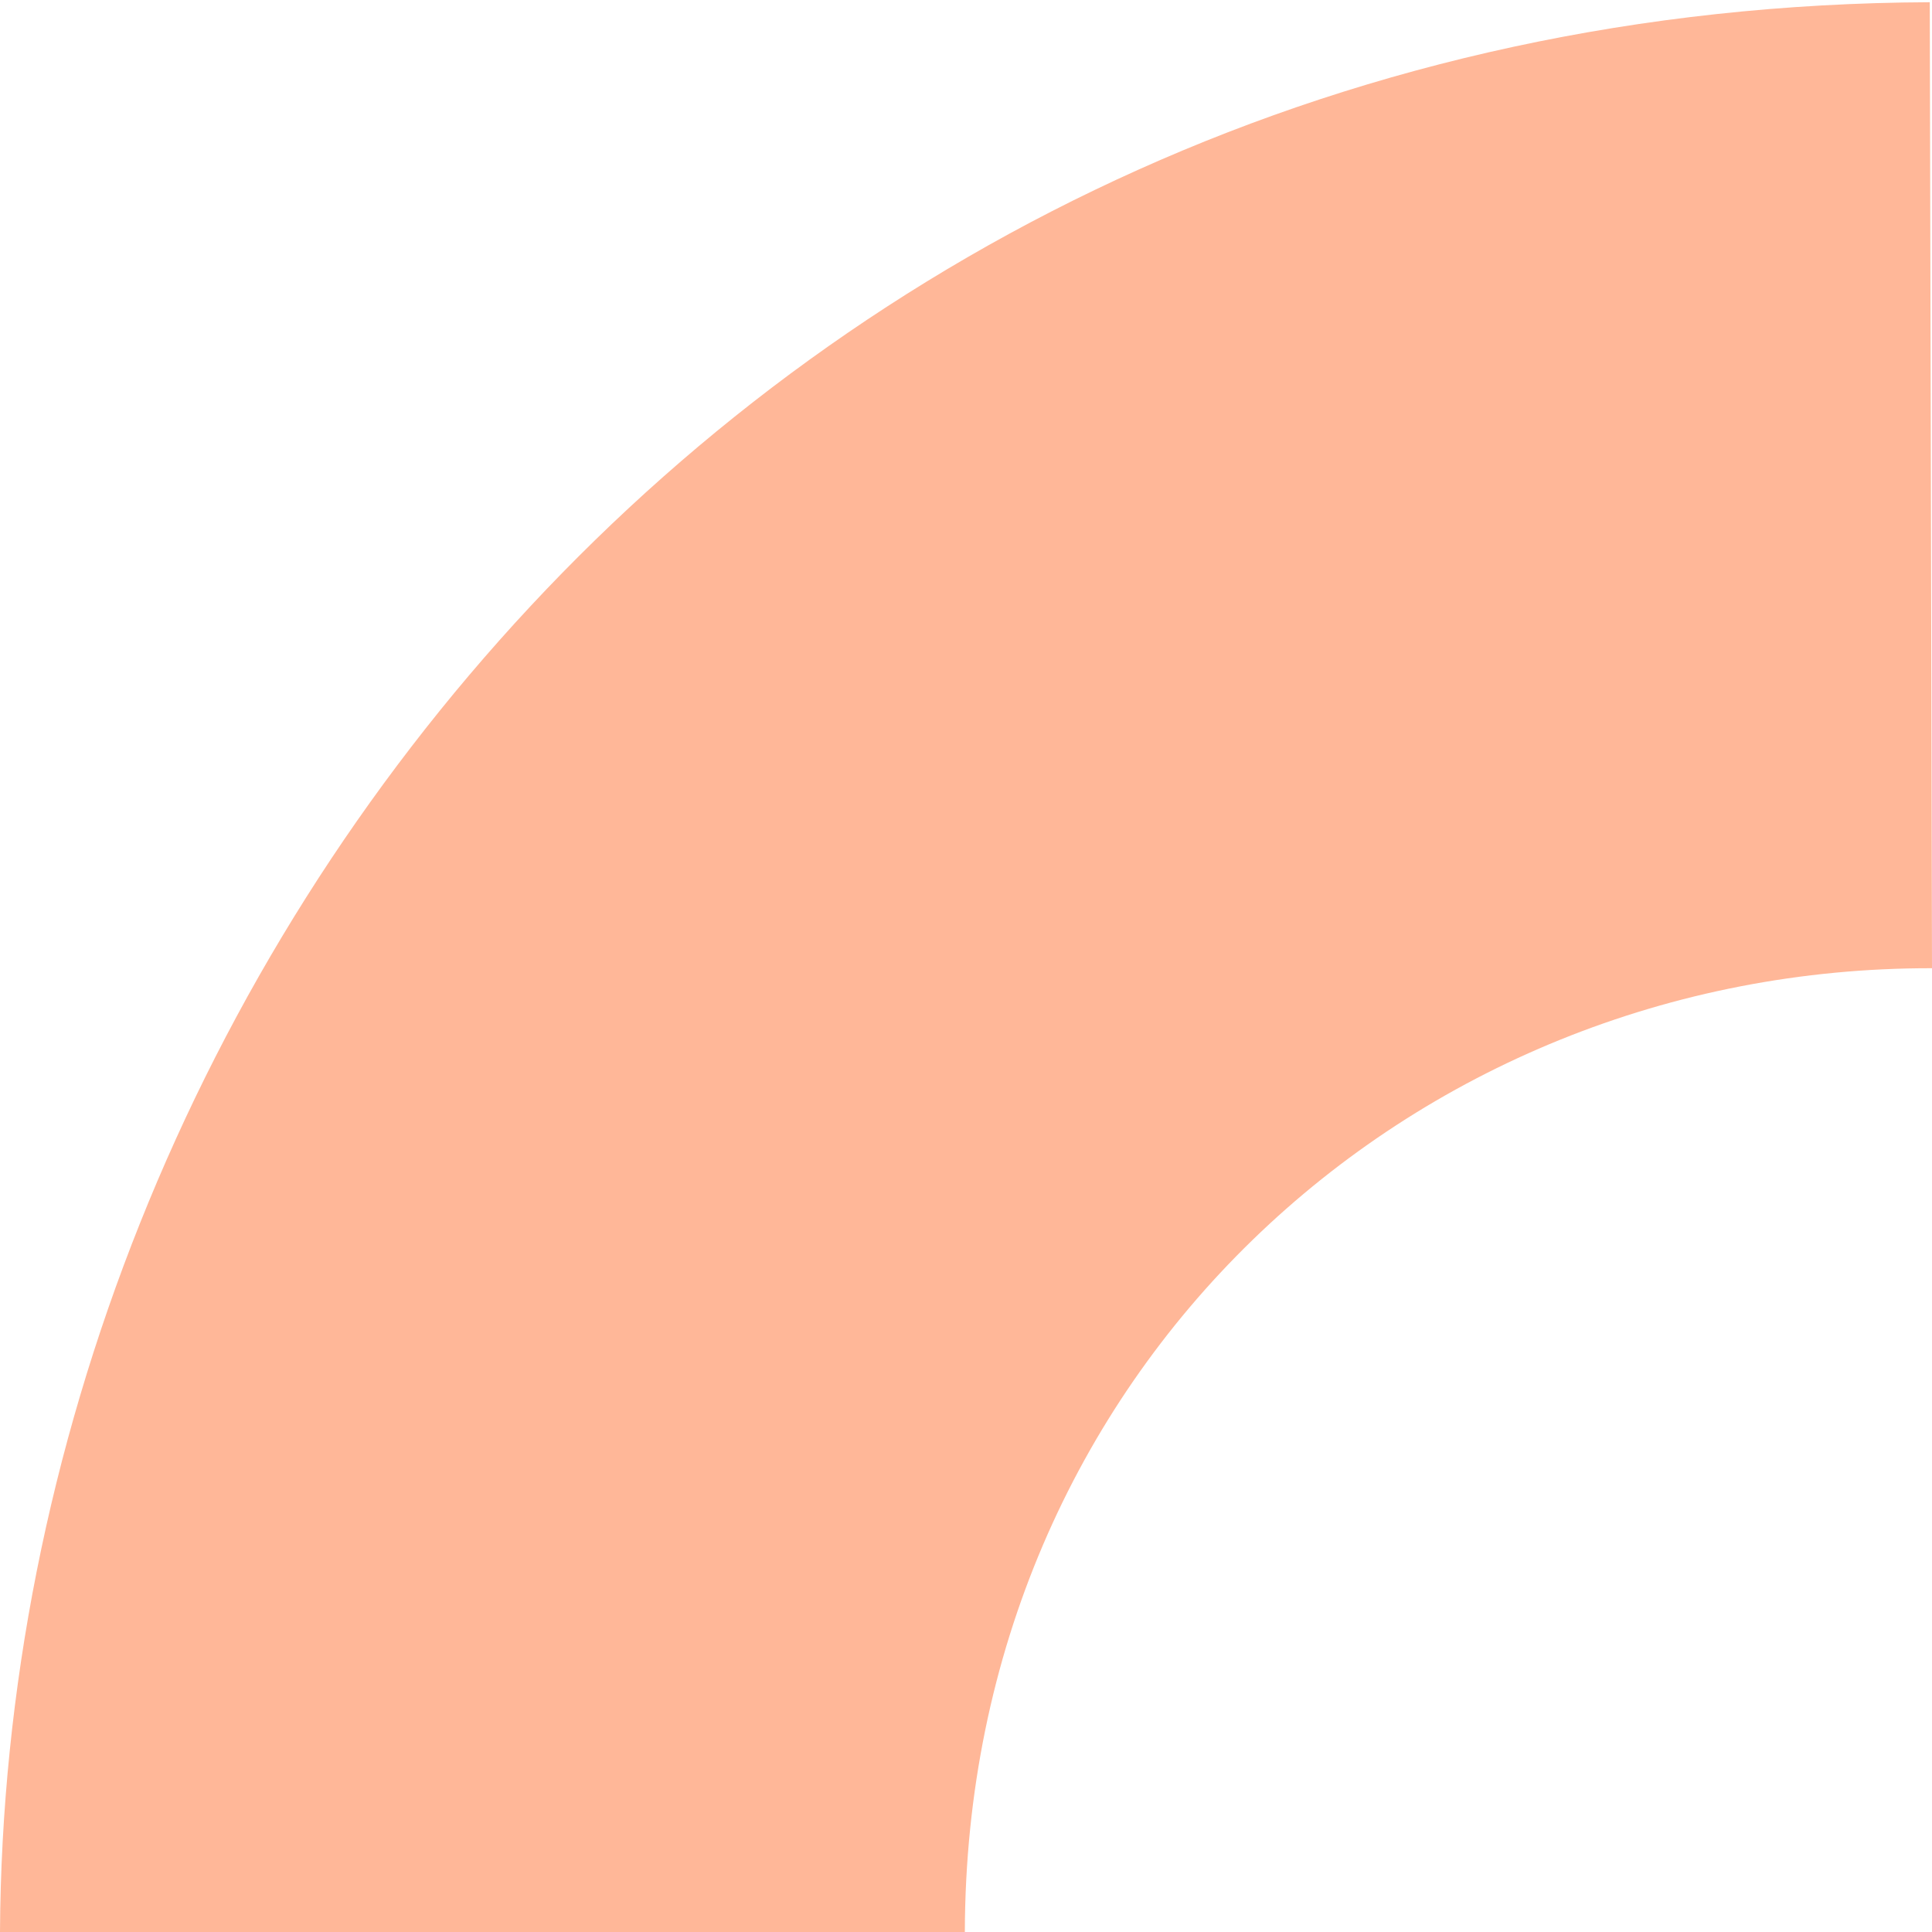 <?xml version="1.0" encoding="UTF-8" standalone="no"?>
<svg width="20px" height="20px" viewBox="0 0 20 20" version="1.1" xmlns="http://www.w3.org/2000/svg" xmlns:xlink="http://www.w3.org/1999/xlink">
    <!-- Generator: Sketch 45.2 (43514) - http://www.bohemiancoding.com/sketch -->
    <title>10</title>
    <desc>Created with Sketch.</desc>
    <defs></defs>
    <g id="Page-1" stroke="none" stroke-width="1" fill="none" fill-rule="evenodd">
        <g id="10" fill="#FFB798">
            <path d="M-2.94209102e-15,20 C0.053,9.984 7.934,0.074 19.977,0.023 L20,10.023 C14.583,10.012 10,14.208 9.988,20 L-2.94209102e-15,20 Z" id="Path"></path>
        </g>
    </g>
</svg>